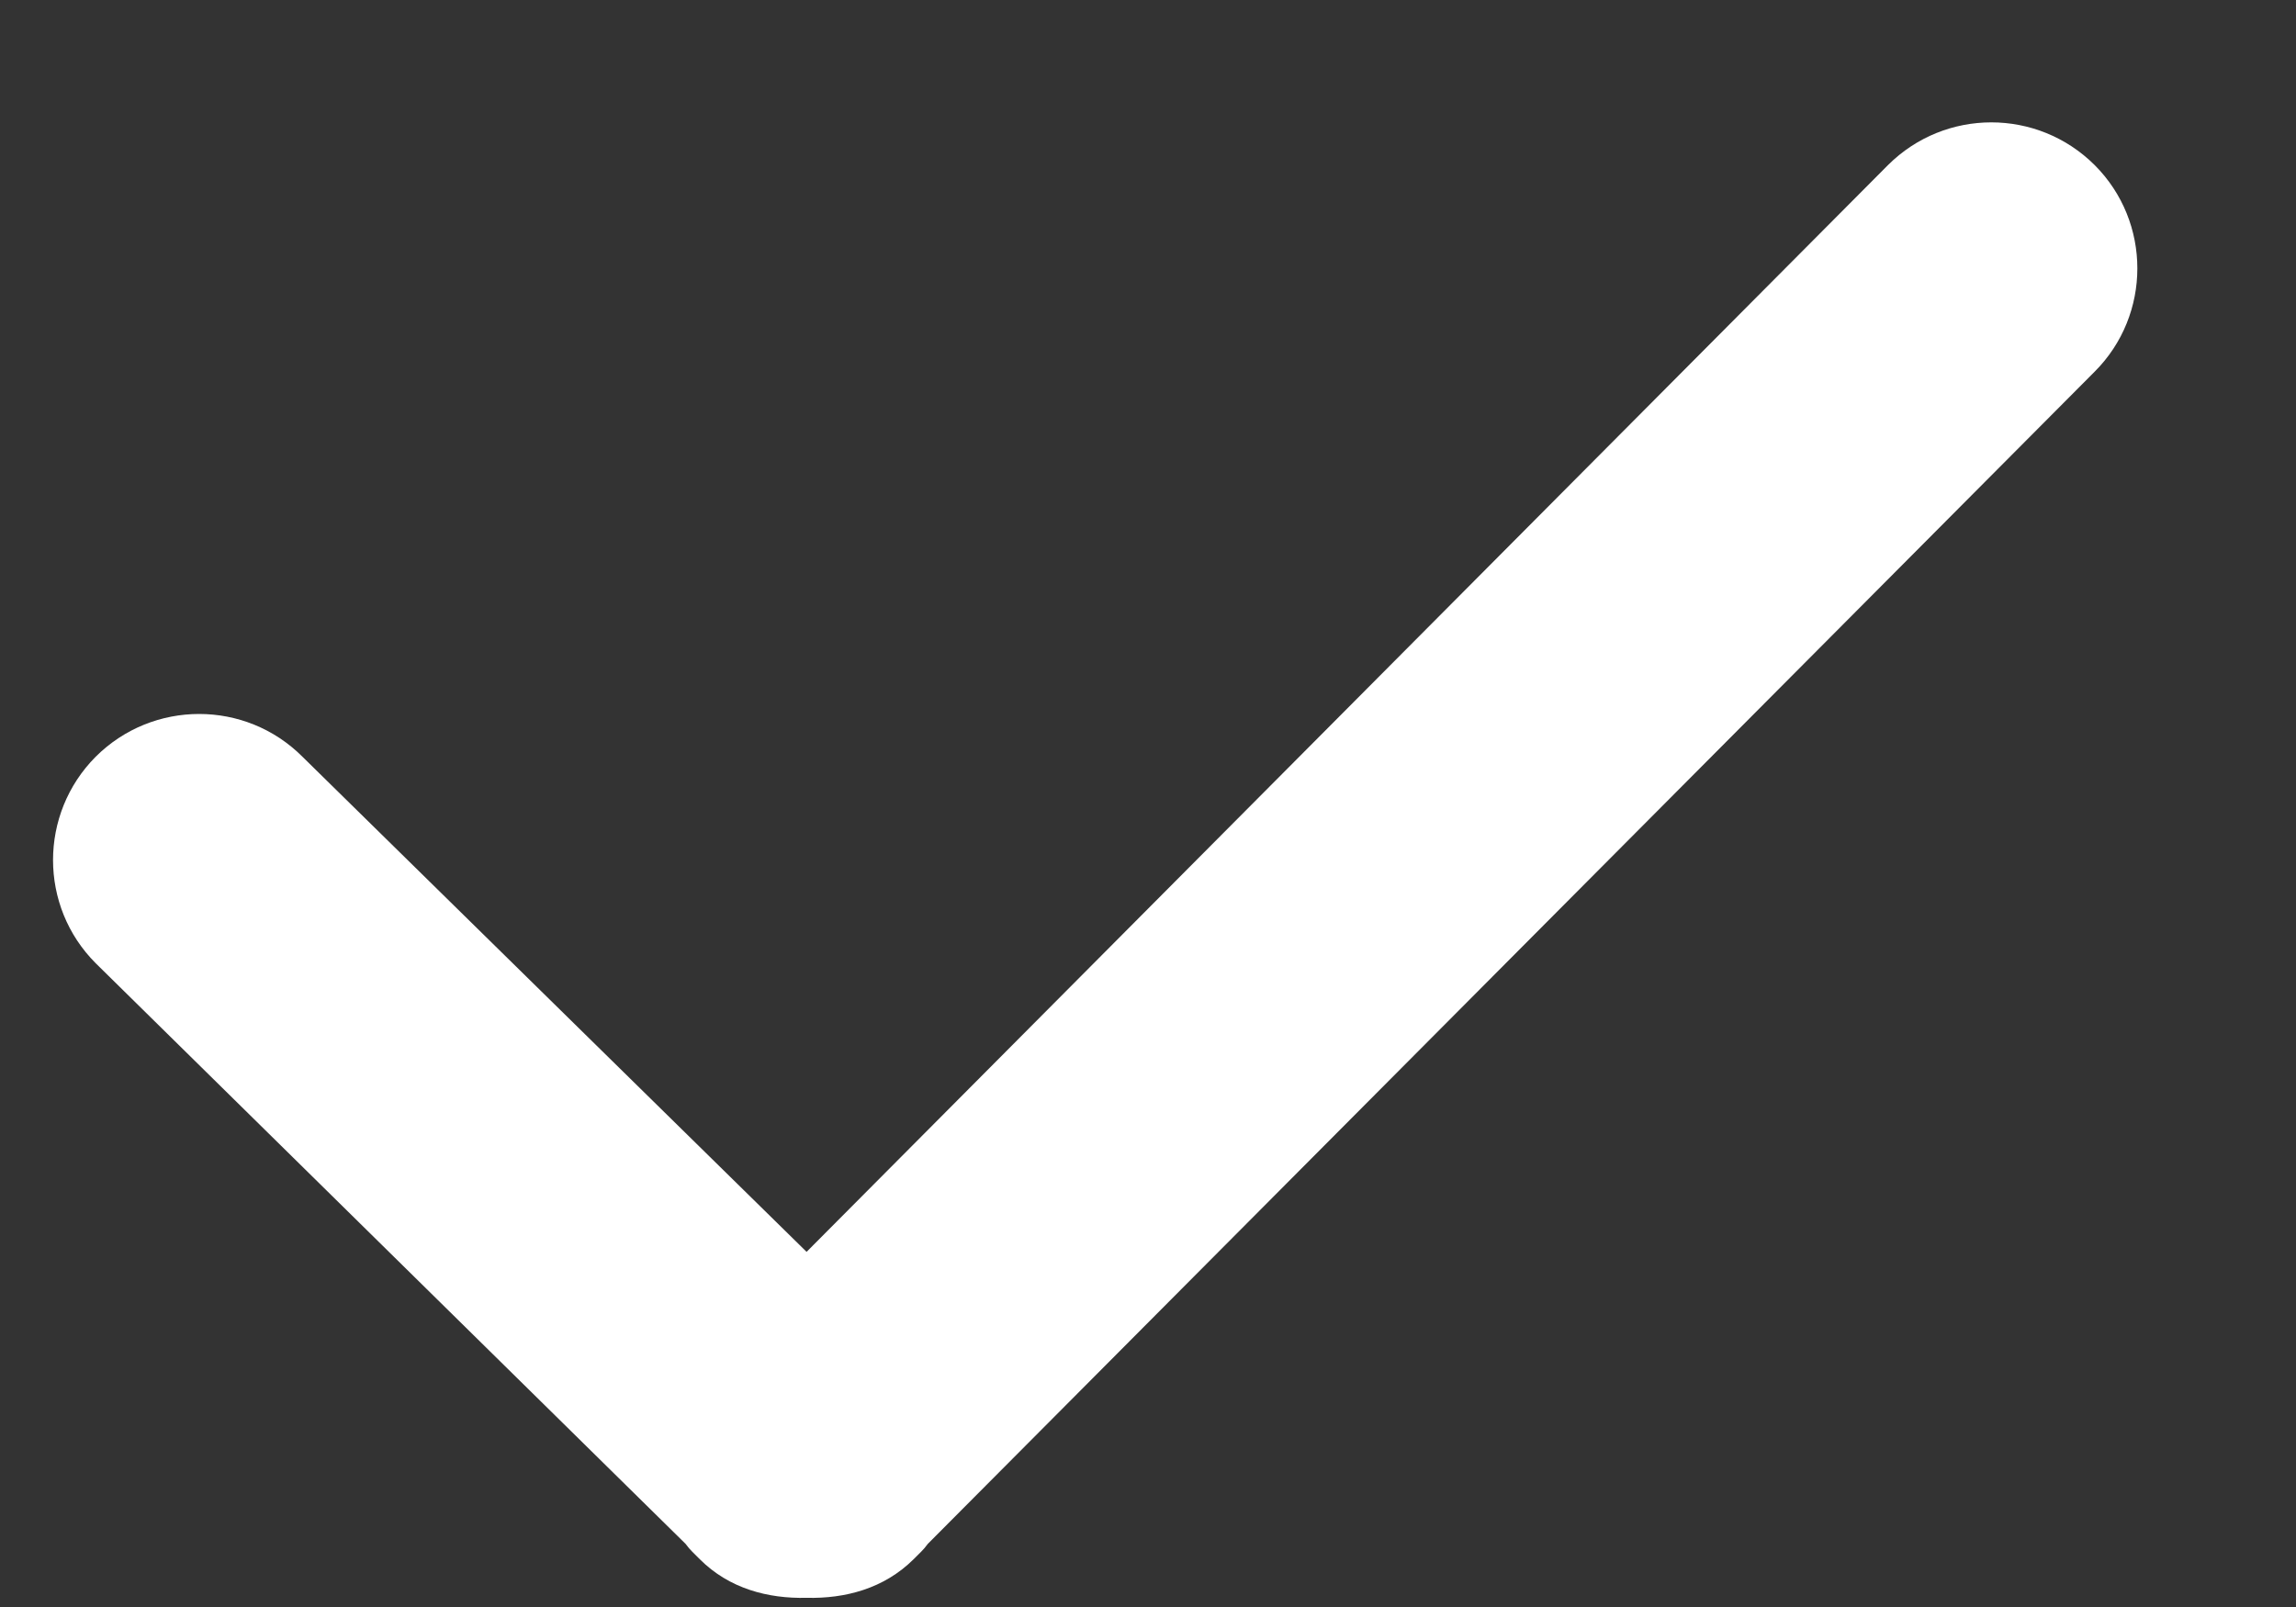 <?xml version="1.0" encoding="UTF-8"?>
<svg width="10px" height="7px" viewBox="0 0 10 7" version="1.1" xmlns="http://www.w3.org/2000/svg" xmlns:xlink="http://www.w3.org/1999/xlink">
    <rect x="0" y="0" width="10" height="7" fill="#333333" stroke="none"/>
    <!-- Generator: Sketch 52.2 (67145) - http://www.bohemiancoding.com/sketch -->
    <title>ic_a-gou</title>
    <desc>Created with Sketch.</desc>
    <g id="181011-流转明细" stroke="none" stroke-width="1" fill="none" fill-rule="evenodd">
        <g id="自由流程流转明细---流转中" transform="translate(-18, -144)" fill-rule="nonzero">
            <g id="流程节点" transform="translate(15, 140)">
                <g id="ic_a-gou" transform="translate(3, 3)">
                    <rect id="矩形" fill="#D8D8D8" opacity="0" x="0" y="0" width="10" height="10"></rect>
                    <path d="M8.223,1.719 L3.513,6.453 L1.317,4.296 C1.069,4.048 0.666,4.048 0.417,4.296 C0.169,4.545 0.169,4.948 0.417,5.196 L2.986,7.725 C3.008,7.755 3.021,7.764 3.048,7.792 C3.176,7.92 3.345,7.964 3.513,7.96 C3.681,7.964 3.85,7.92 3.979,7.792 C4.006,7.764 4.019,7.755 4.041,7.725 L9.123,2.619 C9.371,2.371 9.371,1.967 9.123,1.719 C8.874,1.471 8.472,1.471 8.223,1.719 Z" id="路径" fill="#FFFFFF"></path>
                </g>
            </g>
        </g>
    </g>
</svg>